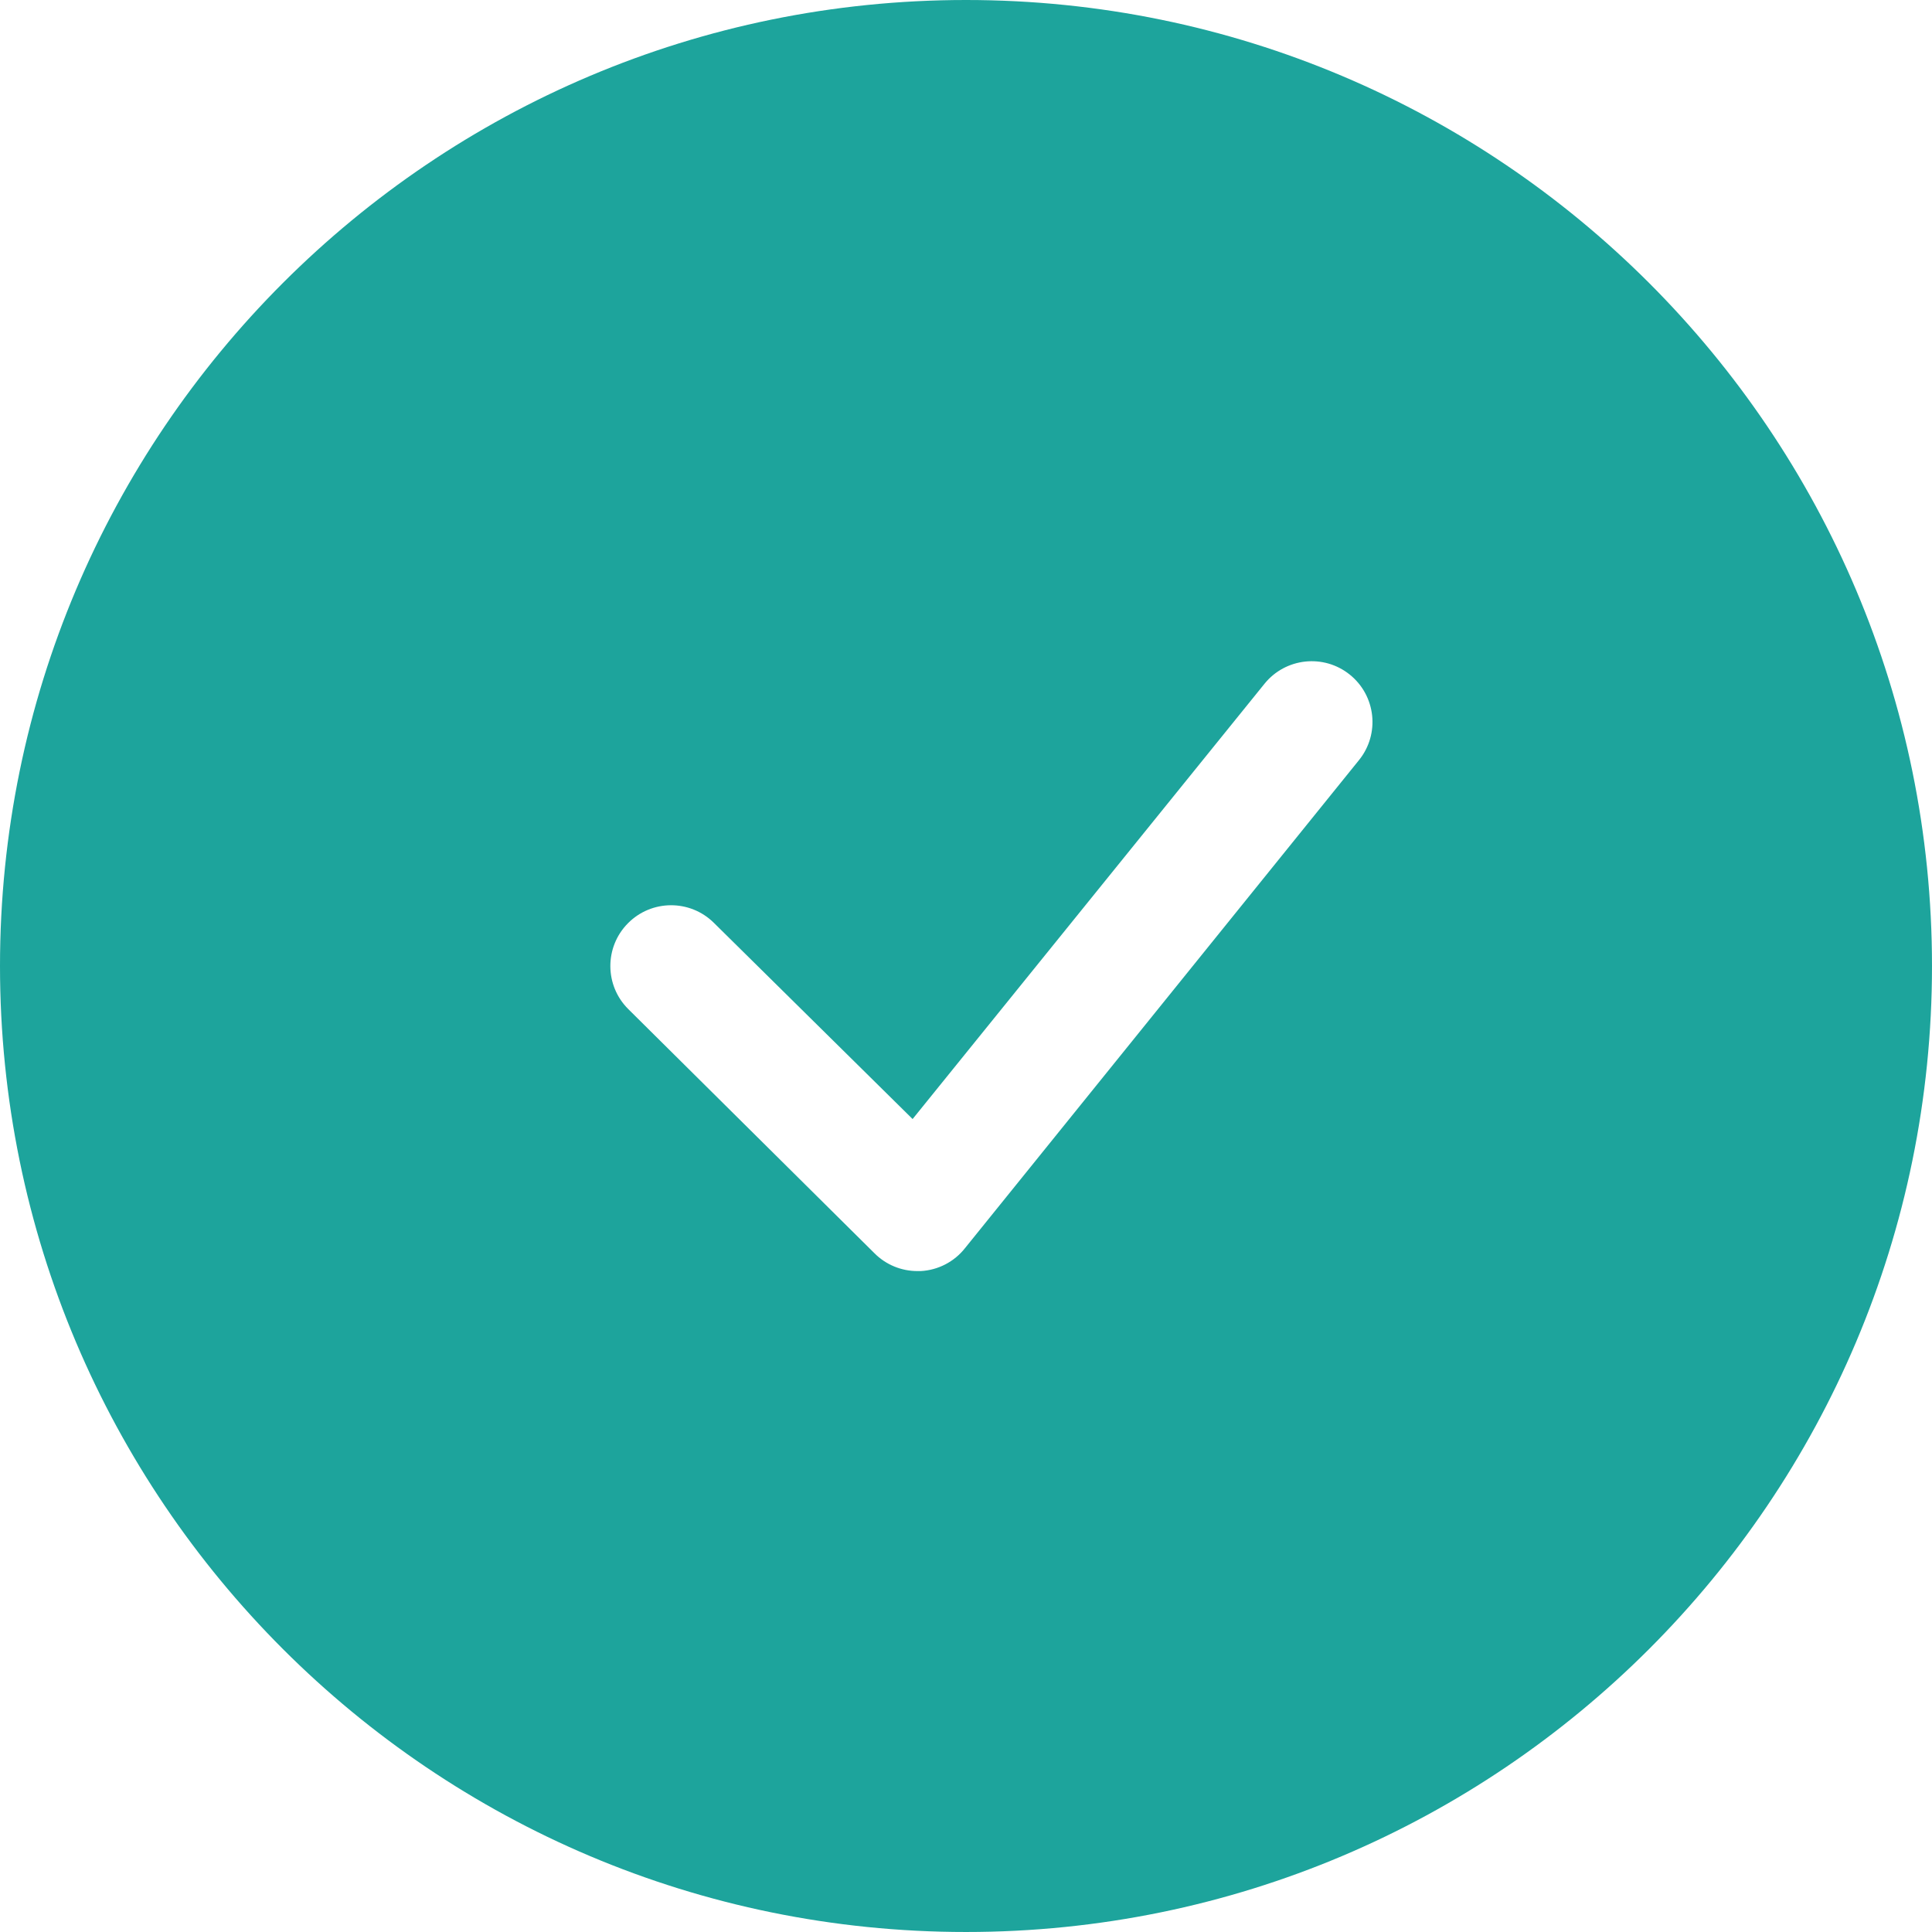 <!-- icon666.com - MILLIONS vector ICONS FREE --><svg viewBox="0 0 405.333 405.333" xmlns="http://www.w3.org/2000/svg"><path d="m202.668 0c-111.93 0-202.668 90.738-202.668 202.668 0 111.93 90.738 202.664 202.668 202.664 111.93 0 202.664-90.734 202.664-202.664 0-111.93-90.734-202.668-202.664-202.668zm82.453 159.465-82.668 102.402c-2.258 2.859-5.641 4.609-9.281 4.801h-.637c-3.402.023-6.672-1.324-9.07-3.734l-51.625-51.199c-5.008-4.949-5.055-13.02-.105-18.027 4.949-5.008 13.02-5.055 18.027-.105l41.703 41.172 73.816-91.309c4.418-5.477 12.441-6.336 17.918-1.918 5.48 4.418 6.34 12.441 1.922 17.918zm0 0" fill="#000000" style="fill: rgb(29, 164, 156);"></path></svg>